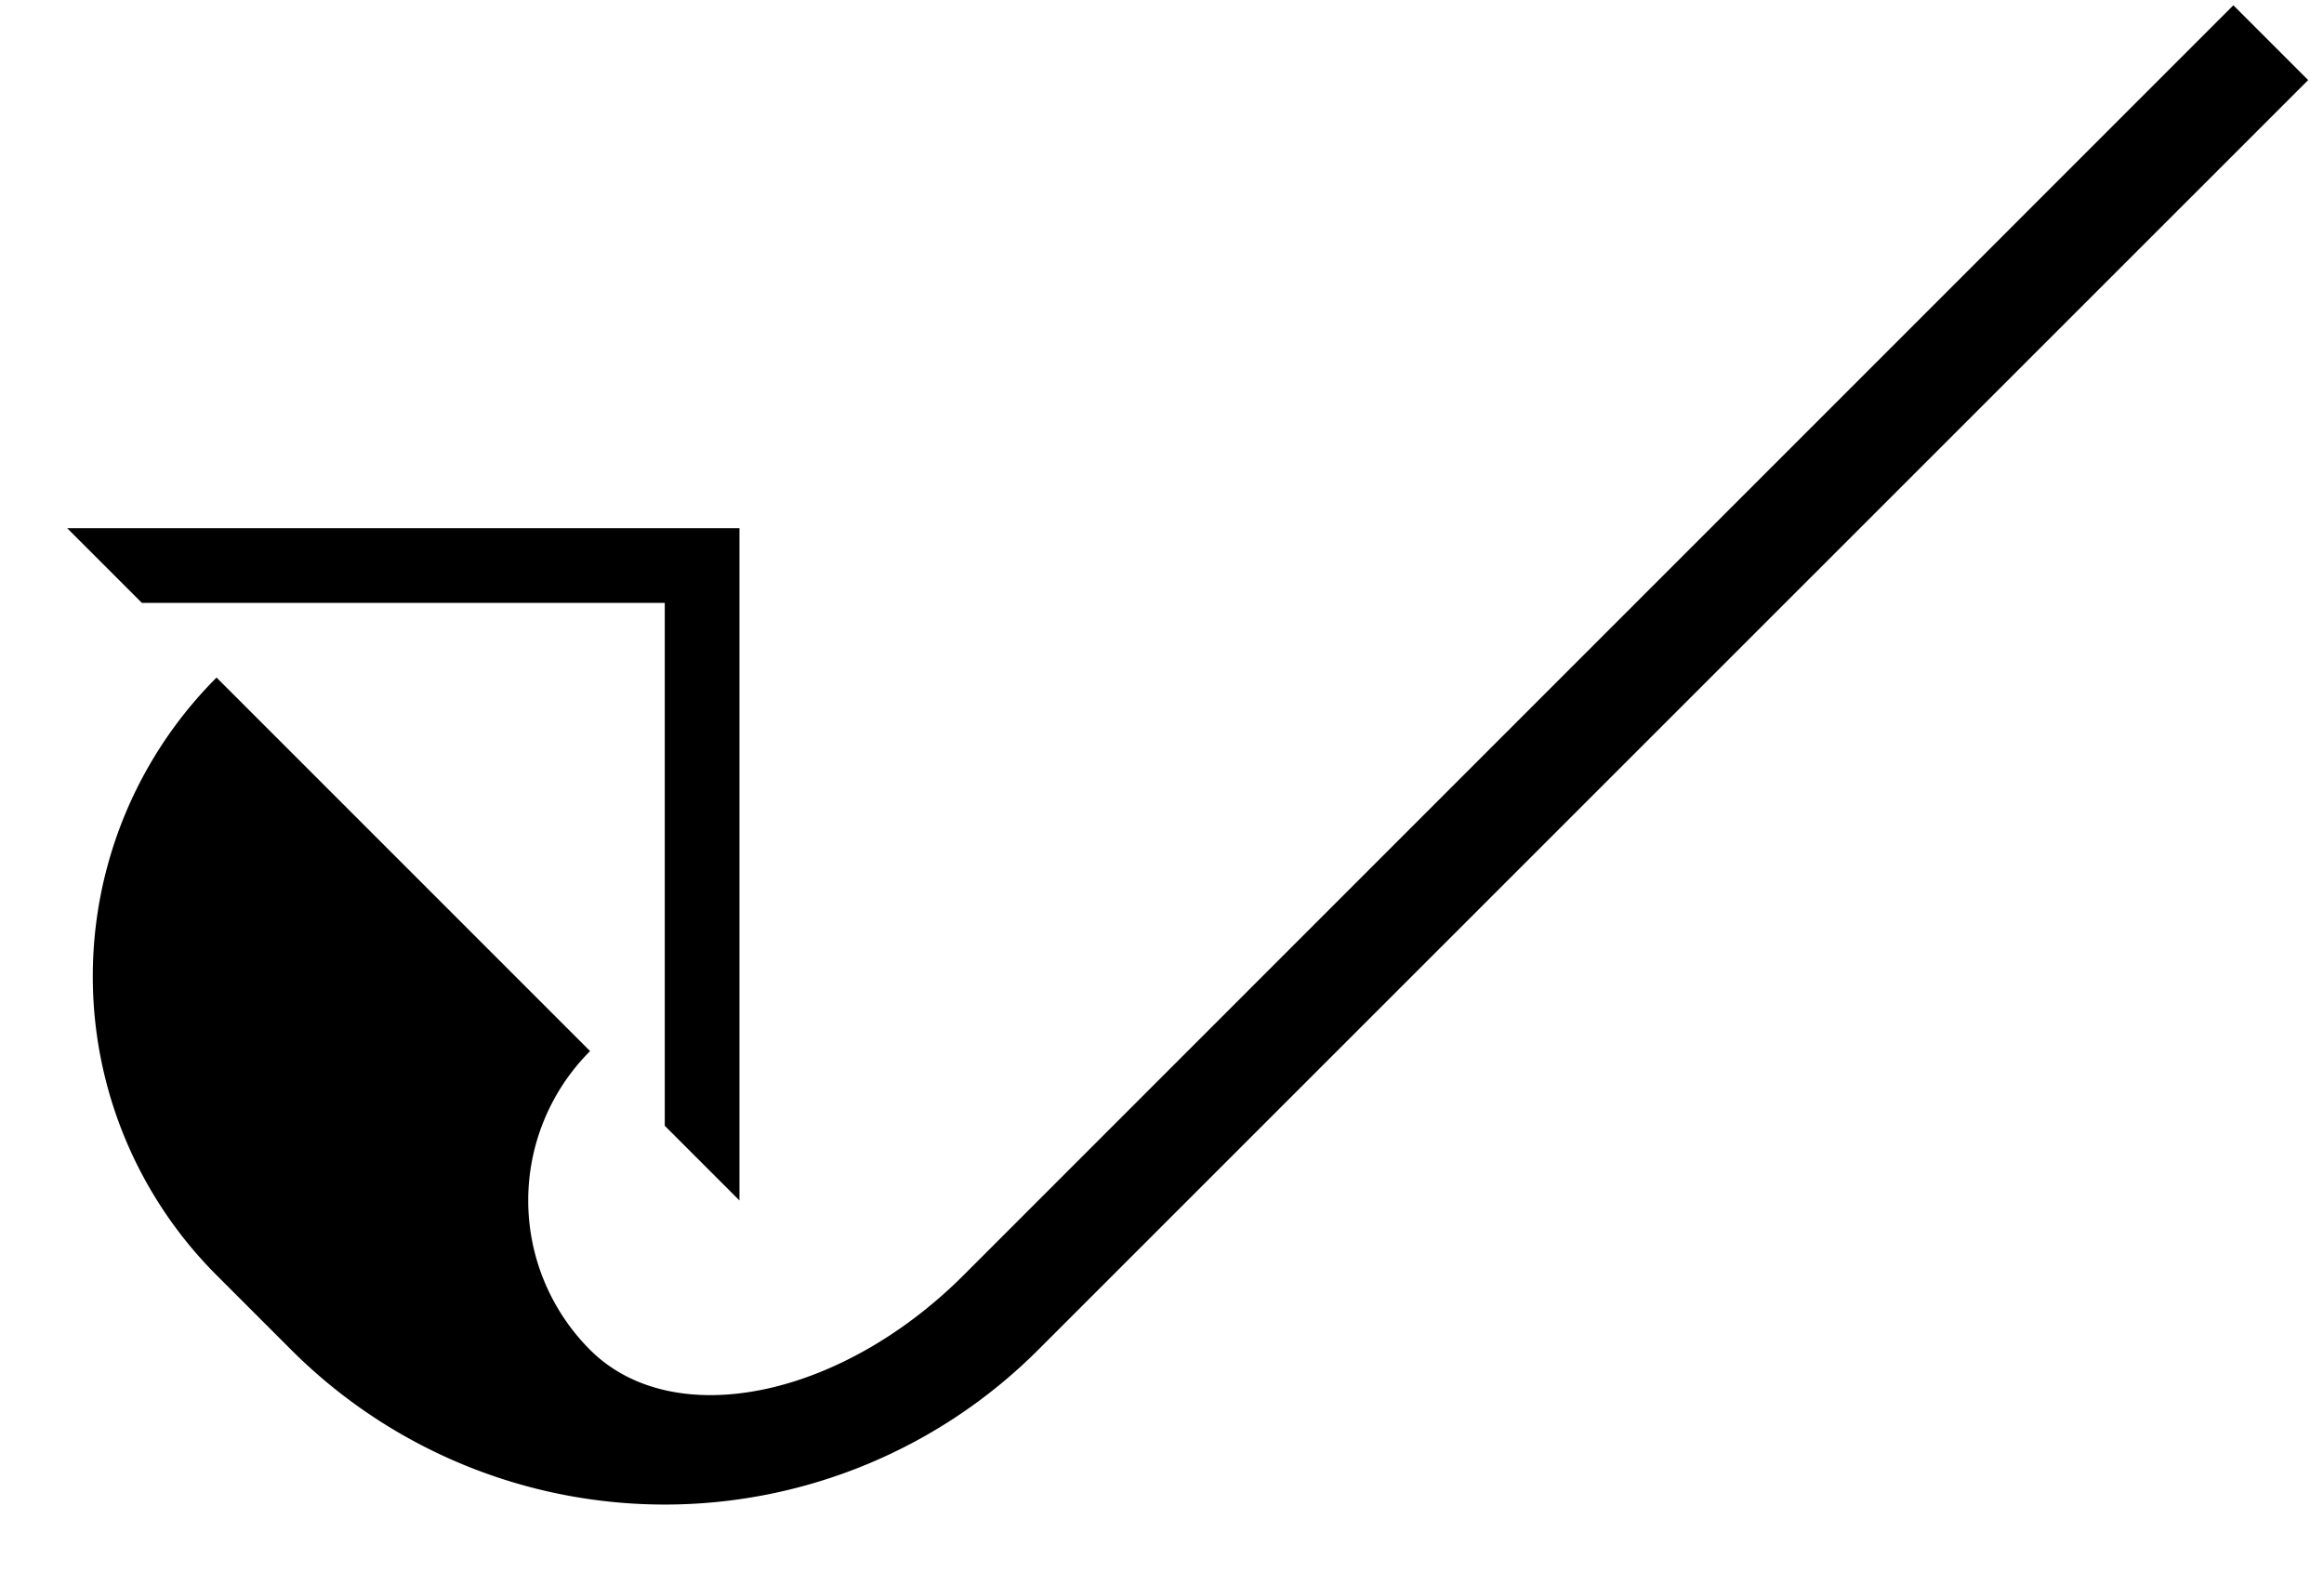 <svg xmlns="http://www.w3.org/2000/svg" version="1.0" width="22" height="15"><path d="M7 5H.636l.707.707h4.95v4.95l.707.707V5z"/><path d="M21.142.05L9.122 12.071c-1.172 1.172-2.755 1.488-3.536.707a2 2 0 0 1 0-2.828L2.05 6.414a4 4 0 0 0 0 5.657l.707.707a5 5 0 0 0 7.071 0L21.85.758 21.142.05z"/></svg>